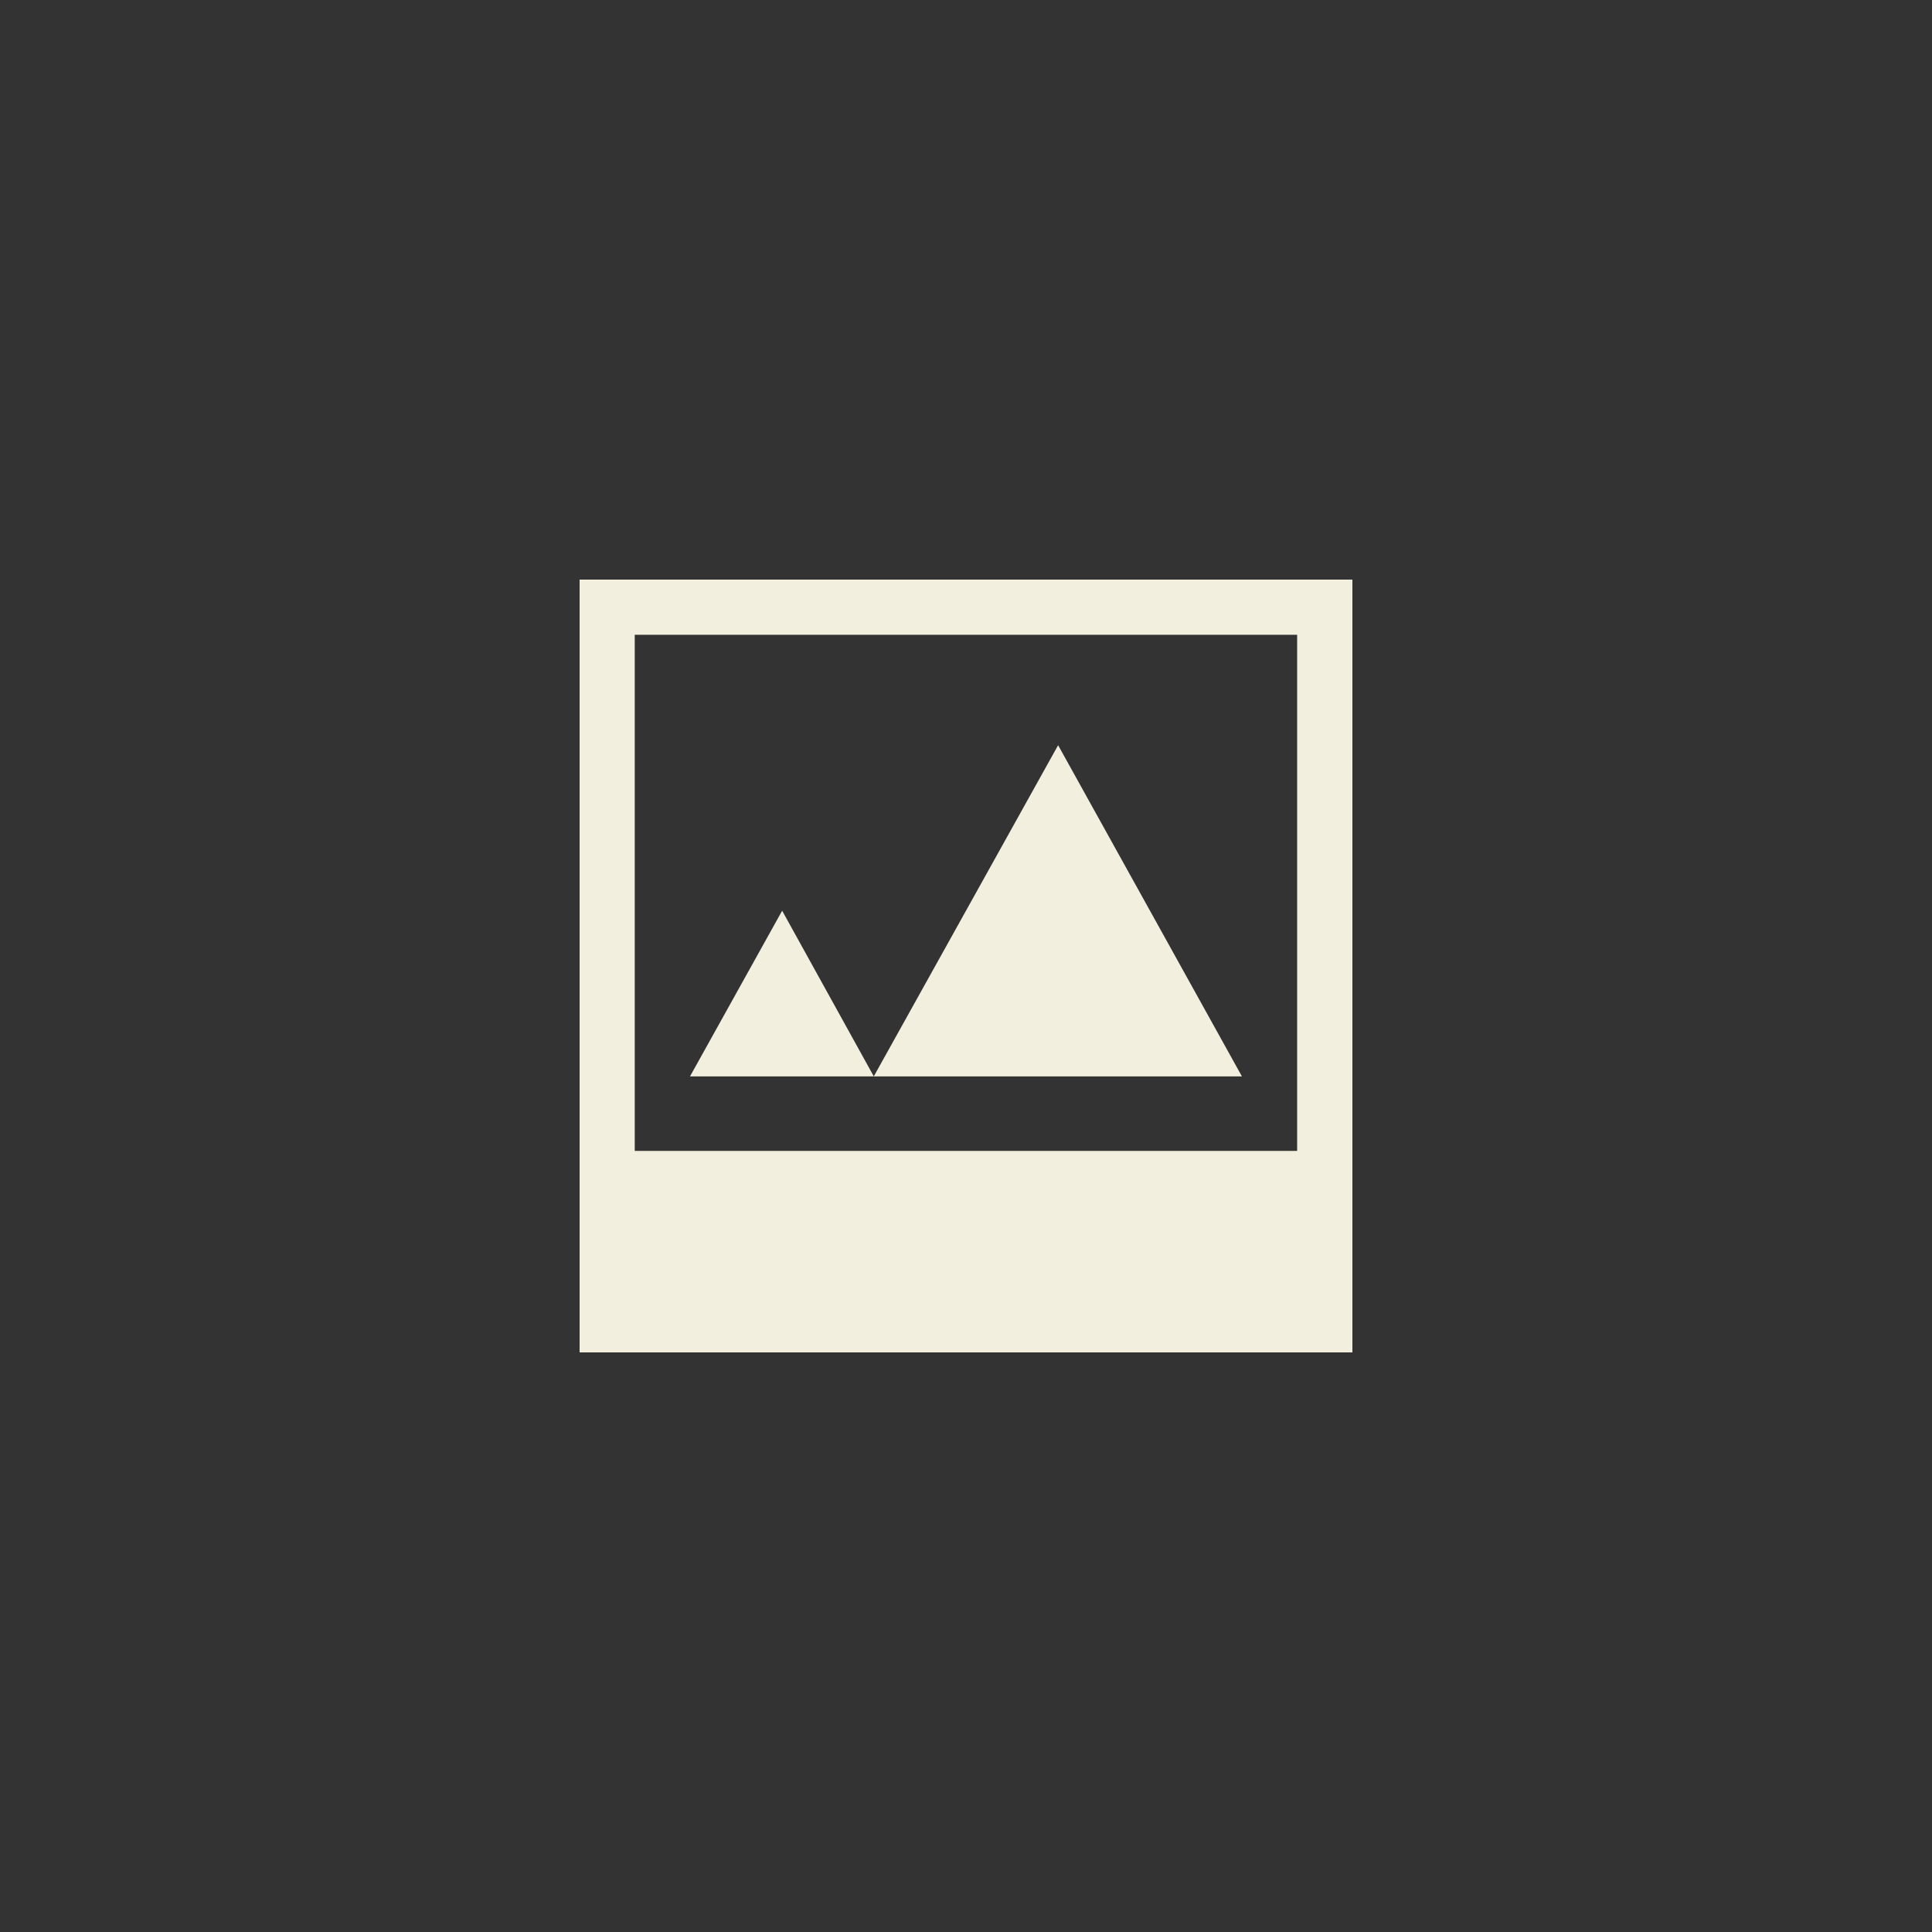 <svg xmlns="http://www.w3.org/2000/svg" width="50px" height="50px"><rect width="100%" height="100%" fill="#333333" stroke="none"/><path fill="#F2EFDF" d="M27.384,19.286l-4.771,8.571h9.528L27.384,19.286z M17.857,27.857h4.757l-2.372-4.288L17.857,27.857z M33.57,29.785H16.427V16.428H33.57V29.785z M15,15v20h20V15H15z"/></svg>